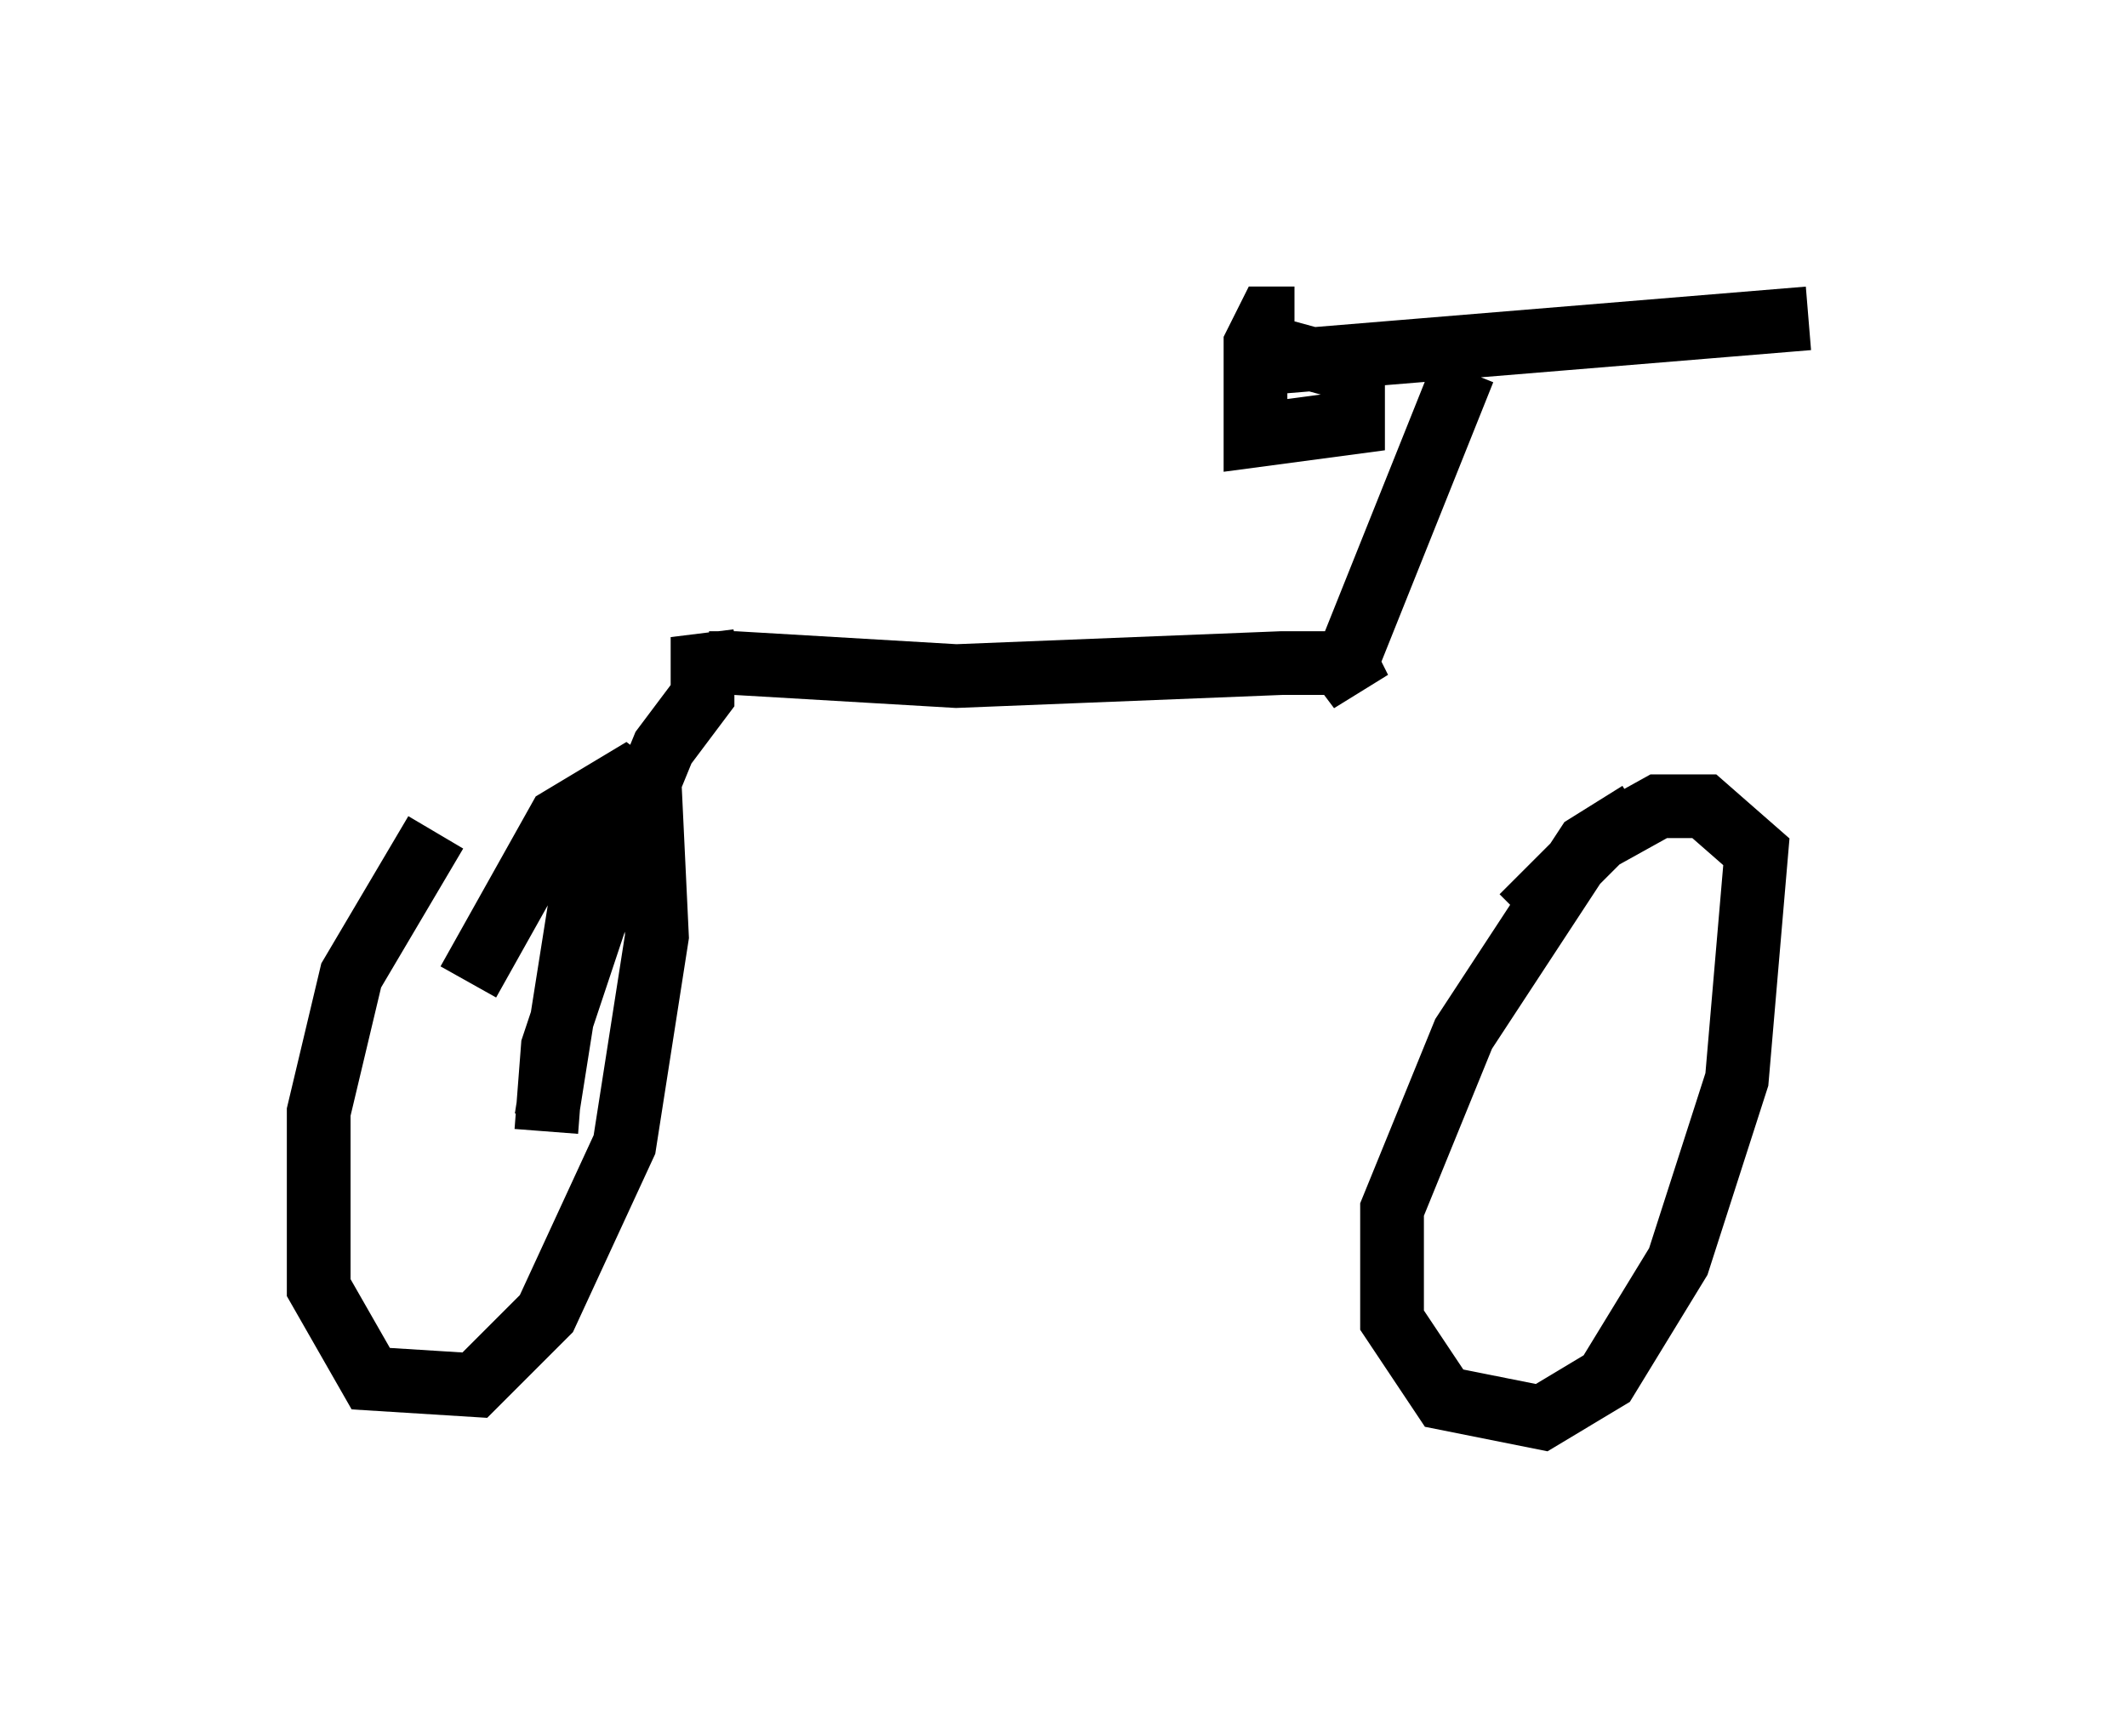 <?xml version="1.0" encoding="utf-8" ?>
<svg baseProfile="full" height="27.252" version="1.1" width="33.377" xmlns="http://www.w3.org/2000/svg" xmlns:ev="http://www.w3.org/2001/xml-events" xmlns:xlink="http://www.w3.org/1999/xlink"><defs /><rect fill="white" height="27.252" width="33.377" x="0" y="0" /><path d="M8.267, 12.35 m-1.429, 0.715 l-1.327, 2.246 -0.51, 2.144 l0.0, 2.756 0.817, 1.429 l1.633, 0.102 1.123, -1.123 l1.225, -2.654 0.51, -3.267 l-0.102, -2.144 -0.408, -0.306 l-1.021, 0.613 -1.429, 2.552 m18.375, -2.654 l-0.817, 0.51 -1.94, 2.96 l-1.123, 2.756 0.0, 0.919 l0.0, 0.817 0.817, 1.225 l1.531, 0.306 1.021, -0.613 l1.123, -1.838 0.919, -2.858 l0.306, -3.573 -0.817, -0.715 l-0.715, 0.0 -0.919, 0.51 l-1.225, 1.225 m-14.904, 2.654 l-0.204, -0.102 m1.021, -4.185 l-0.51, 0.306 -0.102, 0.613 l-0.613, 3.879 m0.0, 0.204 l0.102, -1.327 0.817, -2.45 l0.919, -2.246 0.613, -0.817 l0.0, -0.919 0.102, 0.408 l0.408, 0.0 3.471, 0.204 l5.104, -0.204 0.919, 0.0 l0.306, 0.408 -0.204, -0.408 l1.838, -4.594 m-3.267, -0.102 l8.677, -0.715 m-8.065, 0.0 l-0.408, 0.0 -0.204, 0.408 l0.0, 1.429 1.531, -0.204 l0.0, -0.817 -1.123, -0.306 " fill="none" stroke="black" stroke-width="1" /></svg>